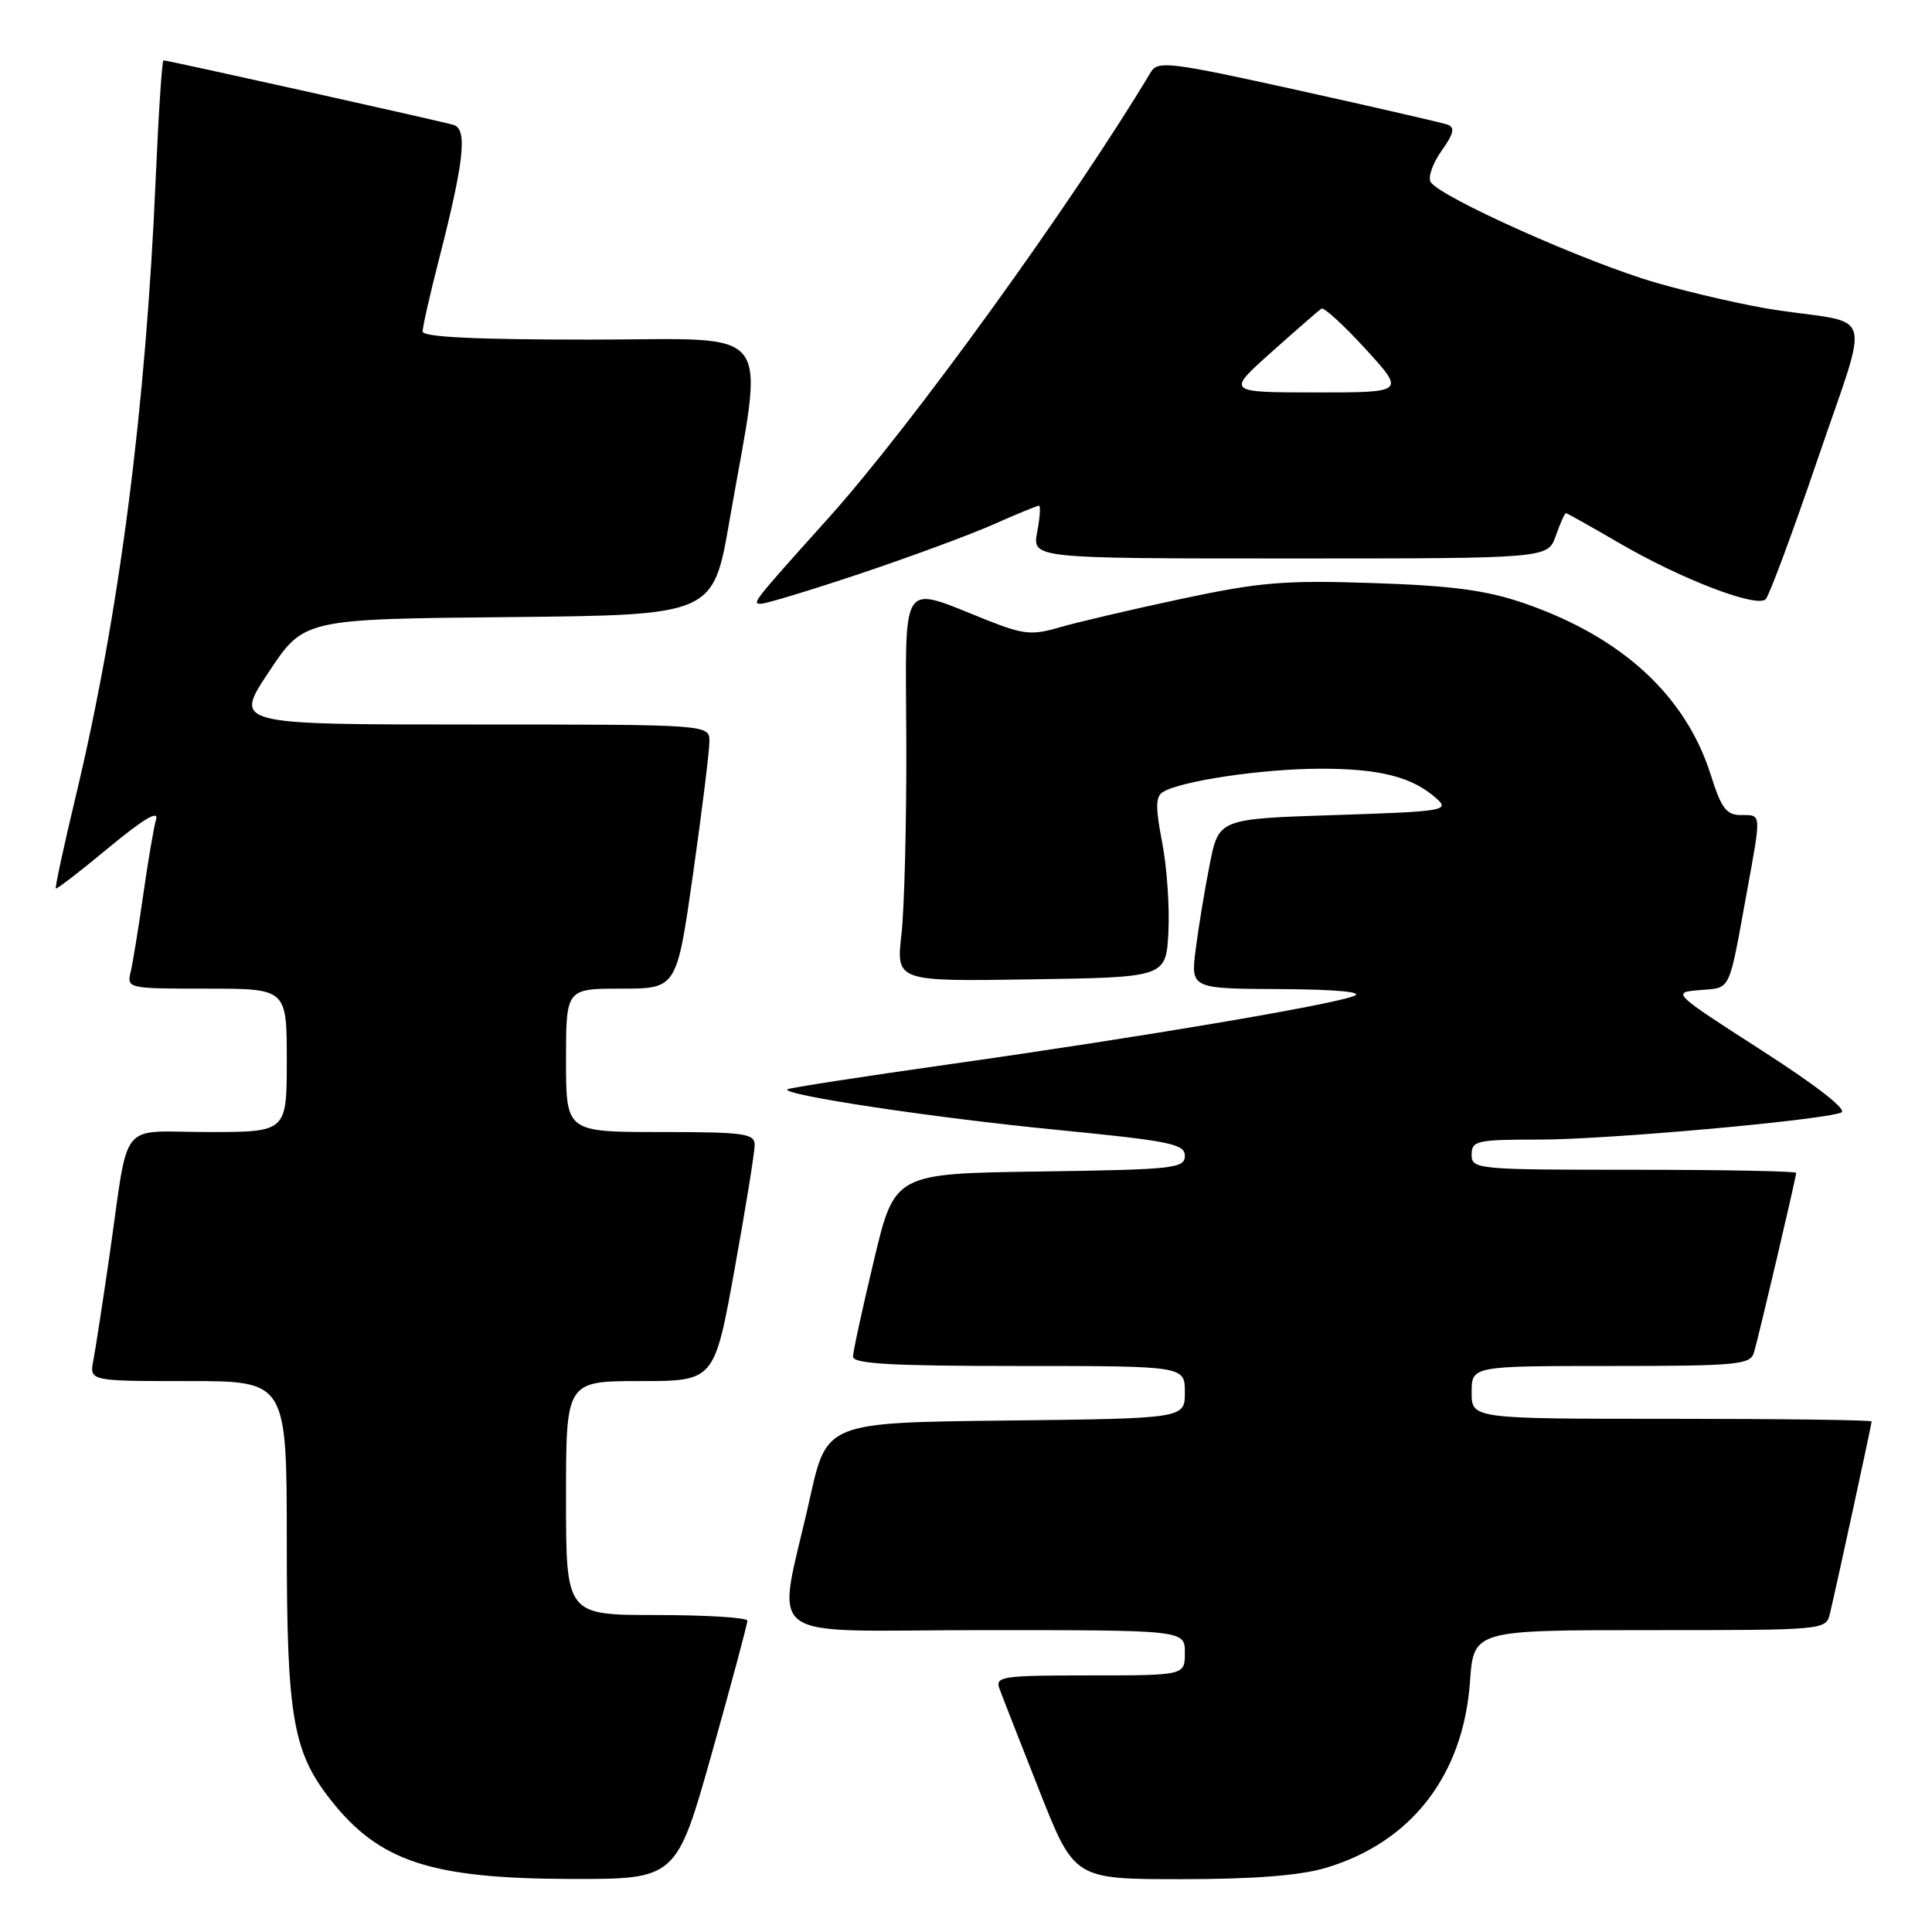 <?xml version="1.0" encoding="UTF-8" standalone="no"?>
<!DOCTYPE svg PUBLIC "-//W3C//DTD SVG 1.1//EN" "http://www.w3.org/Graphics/SVG/1.1/DTD/svg11.dtd" >
<svg xmlns="http://www.w3.org/2000/svg" xmlns:xlink="http://www.w3.org/1999/xlink" version="1.1" viewBox="0 0 256 256">
 <g >
 <path fill="currentColor"
d=" M 94.34 232.25 C 96.93 223.04 99.04 215.16 99.03 214.75 C 99.01 214.34 93.60 214.00 87.00 214.00 C 75.00 214.00 75.00 214.00 75.00 198.50 C 75.00 183.00 75.00 183.00 84.83 183.00 C 94.66 183.00 94.66 183.00 97.33 168.22 C 98.80 160.09 100.00 152.66 100.00 151.72 C 100.00 150.19 98.64 150.00 87.50 150.00 C 75.00 150.00 75.00 150.00 75.00 140.50 C 75.00 131.00 75.00 131.00 82.34 131.00 C 89.67 131.00 89.67 131.00 91.84 115.75 C 93.03 107.36 94.00 99.49 94.00 98.25 C 94.00 96.00 94.00 96.00 62.49 96.00 C 30.98 96.00 30.98 96.00 35.63 89.02 C 40.27 82.03 40.27 82.03 67.39 81.77 C 94.50 81.50 94.50 81.50 96.66 69.00 C 101.26 42.44 103.24 45.00 78.10 45.00 C 62.90 45.00 56.00 44.66 56.00 43.92 C 56.00 43.32 56.94 39.16 58.09 34.67 C 61.51 21.34 61.97 17.12 60.10 16.55 C 58.42 16.05 22.27 8.00 21.66 8.00 C 21.47 8.00 21.01 14.97 20.64 23.48 C 19.32 54.20 15.81 81.37 10.04 105.50 C 8.46 112.10 7.27 117.60 7.40 117.73 C 7.52 117.85 10.69 115.41 14.43 112.30 C 18.97 108.54 21.06 107.29 20.68 108.57 C 20.38 109.63 19.61 114.10 18.99 118.50 C 18.36 122.90 17.61 127.51 17.32 128.75 C 16.79 130.98 16.90 131.00 27.39 131.00 C 38.00 131.00 38.00 131.00 38.00 140.50 C 38.00 150.00 38.00 150.00 27.58 150.00 C 15.52 150.00 17.17 147.92 14.49 166.50 C 13.61 172.55 12.66 178.74 12.37 180.25 C 11.84 183.00 11.84 183.00 24.92 183.00 C 38.00 183.00 38.00 183.00 38.00 204.49 C 38.00 227.47 38.79 232.11 43.82 238.50 C 50.25 246.67 57.08 248.92 75.56 248.97 C 89.62 249.00 89.62 249.00 94.34 232.25 Z  M 175.65 247.51 C 187.00 244.14 193.89 235.25 194.78 222.85 C 195.27 216.00 195.27 216.00 218.62 216.00 C 241.96 216.00 241.96 216.00 242.49 213.75 C 243.45 209.69 248.00 188.71 248.00 188.35 C 248.00 188.16 236.07 188.00 221.50 188.00 C 195.00 188.00 195.00 188.00 195.00 184.50 C 195.00 181.00 195.00 181.00 213.43 181.00 C 230.12 181.00 231.92 180.83 232.40 179.25 C 233.02 177.18 238.00 156.01 238.00 155.41 C 238.00 155.19 228.32 155.00 216.50 155.00 C 195.67 155.00 195.00 154.94 195.00 153.00 C 195.00 151.15 195.67 151.00 204.03 151.00 C 212.86 151.00 241.07 148.48 243.96 147.43 C 244.86 147.10 240.90 143.99 233.46 139.20 C 221.50 131.50 221.50 131.50 225.25 131.19 C 229.42 130.84 229.01 131.70 231.48 118.14 C 233.40 107.59 233.43 108.00 230.68 108.00 C 228.76 108.00 228.08 107.10 226.70 102.72 C 223.38 92.18 214.93 84.41 201.95 79.93 C 196.94 78.21 192.48 77.61 182.00 77.26 C 170.21 76.86 166.98 77.13 156.50 79.36 C 149.90 80.77 142.65 82.47 140.38 83.13 C 136.77 84.20 135.62 84.08 130.88 82.21 C 119.08 77.53 120.00 76.17 120.09 98.14 C 120.13 108.79 119.84 120.32 119.45 123.77 C 118.74 130.05 118.74 130.05 136.62 129.77 C 154.50 129.50 154.50 129.50 154.82 123.50 C 154.99 120.20 154.62 114.85 153.99 111.61 C 153.10 107.02 153.11 105.55 154.07 104.96 C 156.44 103.49 167.11 101.89 174.76 101.86 C 182.78 101.82 187.16 102.94 190.36 105.82 C 192.11 107.40 191.33 107.53 176.86 108.00 C 161.50 108.50 161.50 108.50 160.30 114.50 C 159.64 117.80 158.81 122.86 158.44 125.75 C 157.77 131.00 157.77 131.00 169.63 131.06 C 176.97 131.10 180.72 131.44 179.45 131.96 C 176.52 133.15 151.04 137.45 126.08 140.98 C 114.29 142.65 104.51 144.16 104.33 144.34 C 103.59 145.08 123.57 148.09 139.73 149.68 C 155.04 151.18 157.00 151.57 157.00 153.16 C 157.00 154.82 155.49 154.98 137.77 155.23 C 118.54 155.50 118.54 155.50 115.80 167.00 C 114.29 173.32 113.04 179.06 113.03 179.75 C 113.01 180.71 118.05 181.00 135.00 181.00 C 157.00 181.00 157.00 181.00 157.00 184.48 C 157.00 187.96 157.00 187.96 133.27 188.23 C 109.55 188.50 109.55 188.50 107.32 198.50 C 102.94 218.21 100.03 216.00 130.41 216.00 C 157.00 216.00 157.00 216.00 157.00 219.00 C 157.00 222.00 157.00 222.00 144.39 222.00 C 132.81 222.00 131.84 222.14 132.43 223.75 C 132.78 224.71 135.16 230.79 137.71 237.25 C 142.35 249.00 142.35 249.00 156.49 249.00 C 166.11 249.00 172.24 248.52 175.65 247.51 Z  M 113.95 76.02 C 120.51 73.82 128.43 70.90 131.56 69.52 C 134.69 68.13 137.44 67.00 137.67 67.00 C 137.90 67.00 137.80 68.58 137.43 70.50 C 136.78 74.00 136.78 74.00 170.94 74.00 C 205.10 74.00 205.10 74.00 206.15 71.00 C 206.73 69.35 207.33 68.00 207.49 68.00 C 207.65 68.00 210.78 69.76 214.46 71.90 C 222.72 76.73 232.81 80.60 233.97 79.39 C 234.44 78.90 237.55 70.52 240.88 60.76 C 247.79 40.48 248.49 43.04 235.43 41.09 C 231.55 40.52 224.35 38.88 219.43 37.46 C 210.24 34.81 190.82 26.13 189.57 24.12 C 189.19 23.50 189.83 21.64 191.01 19.99 C 192.63 17.72 192.82 16.88 191.82 16.52 C 191.09 16.26 182.18 14.21 172.00 11.96 C 155.07 8.22 153.42 8.02 152.50 9.54 C 142.07 26.94 120.82 56.34 109.83 68.58 C 99.68 79.88 99.59 80.00 100.84 80.00 C 101.50 80.00 107.40 78.21 113.95 76.02 Z  M 168.50 46.64 C 171.80 43.69 174.77 41.11 175.10 40.89 C 175.42 40.68 178.06 43.09 180.95 46.25 C 186.20 52.00 186.20 52.00 174.35 52.00 C 162.50 51.99 162.50 51.99 168.50 46.64 Z "/>
</g>
</svg>